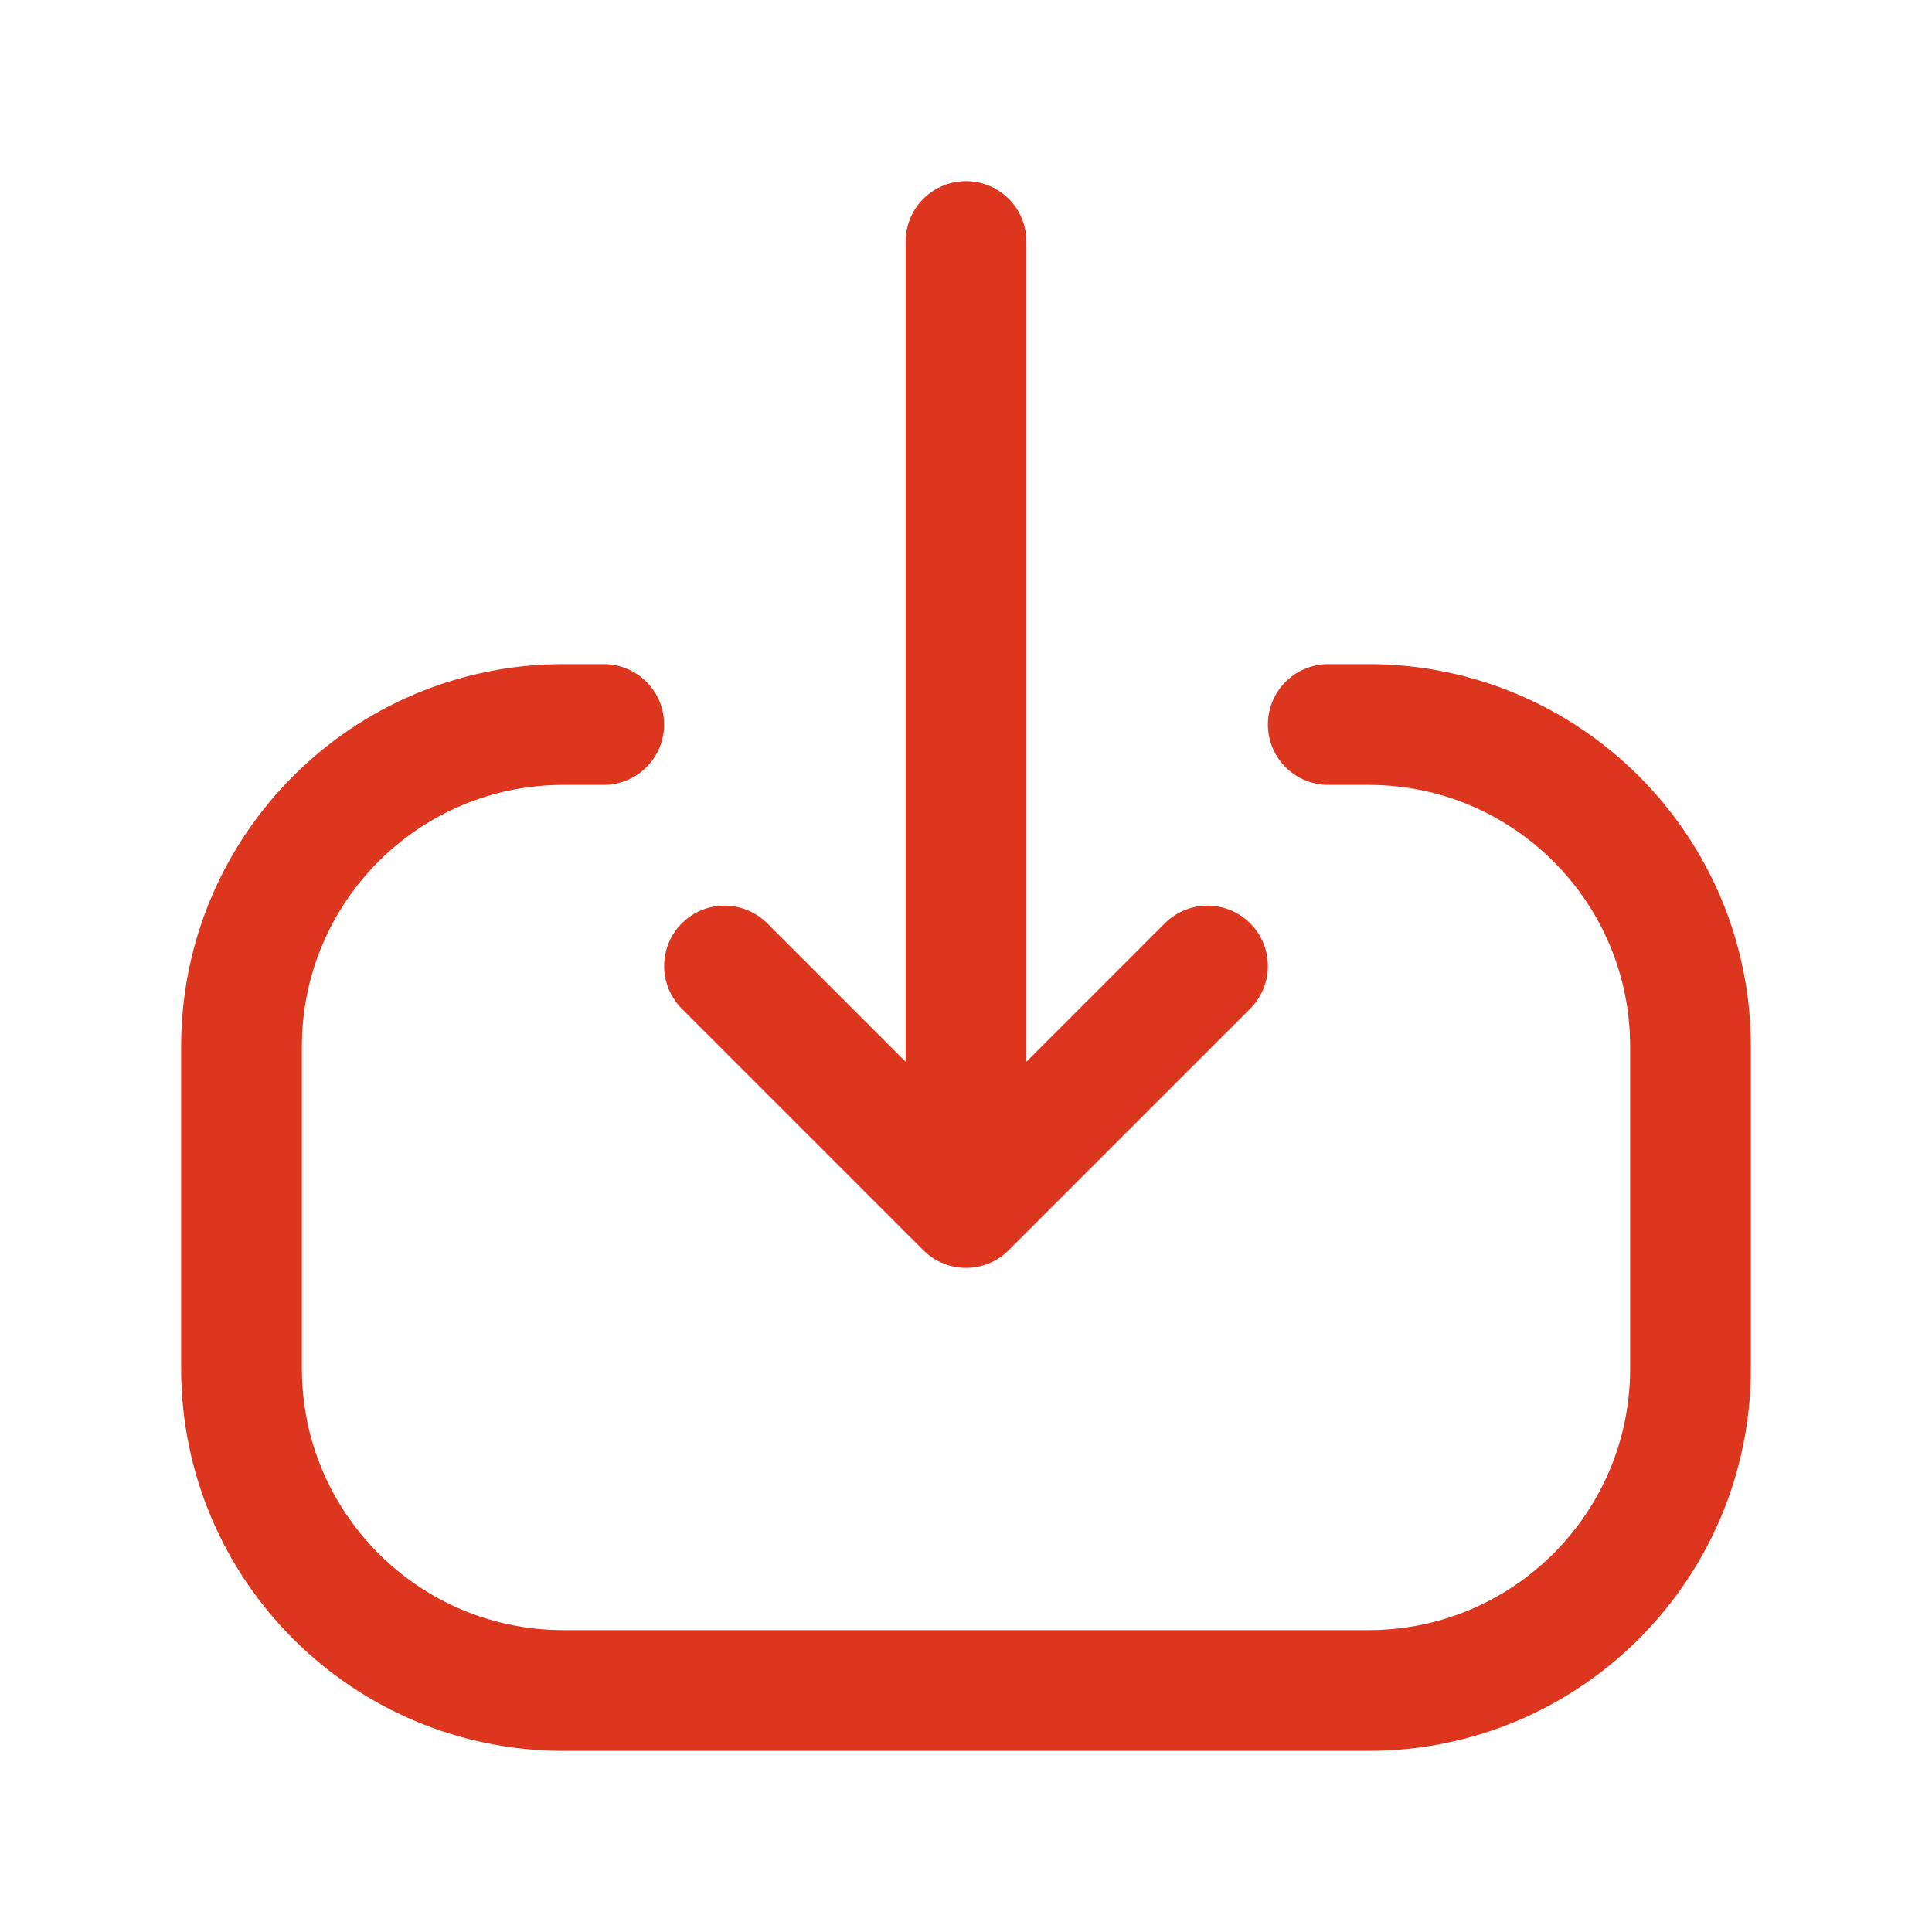 <svg width="24" height="24" viewBox="0 0 24 24" fill="none" xmlns="http://www.w3.org/2000/svg">
    <path d="M9 12L12 15M12 15L15 12M12 15L12 3" stroke="#DC371E" stroke-width="1.5" stroke-linecap="round" stroke-linejoin="round"/>
    <path d="M7.5 9L7 9C4.791 9 3 10.791 3 13L3 17C3 19.209 4.791 21 7 21L17 21C19.209 21 21 19.209 21 17L21 13C21 10.791 19.209 9 17 9L16.5 9" stroke="#DC371E" stroke-width="1.5" stroke-linecap="round" stroke-linejoin="round"/>
</svg>

